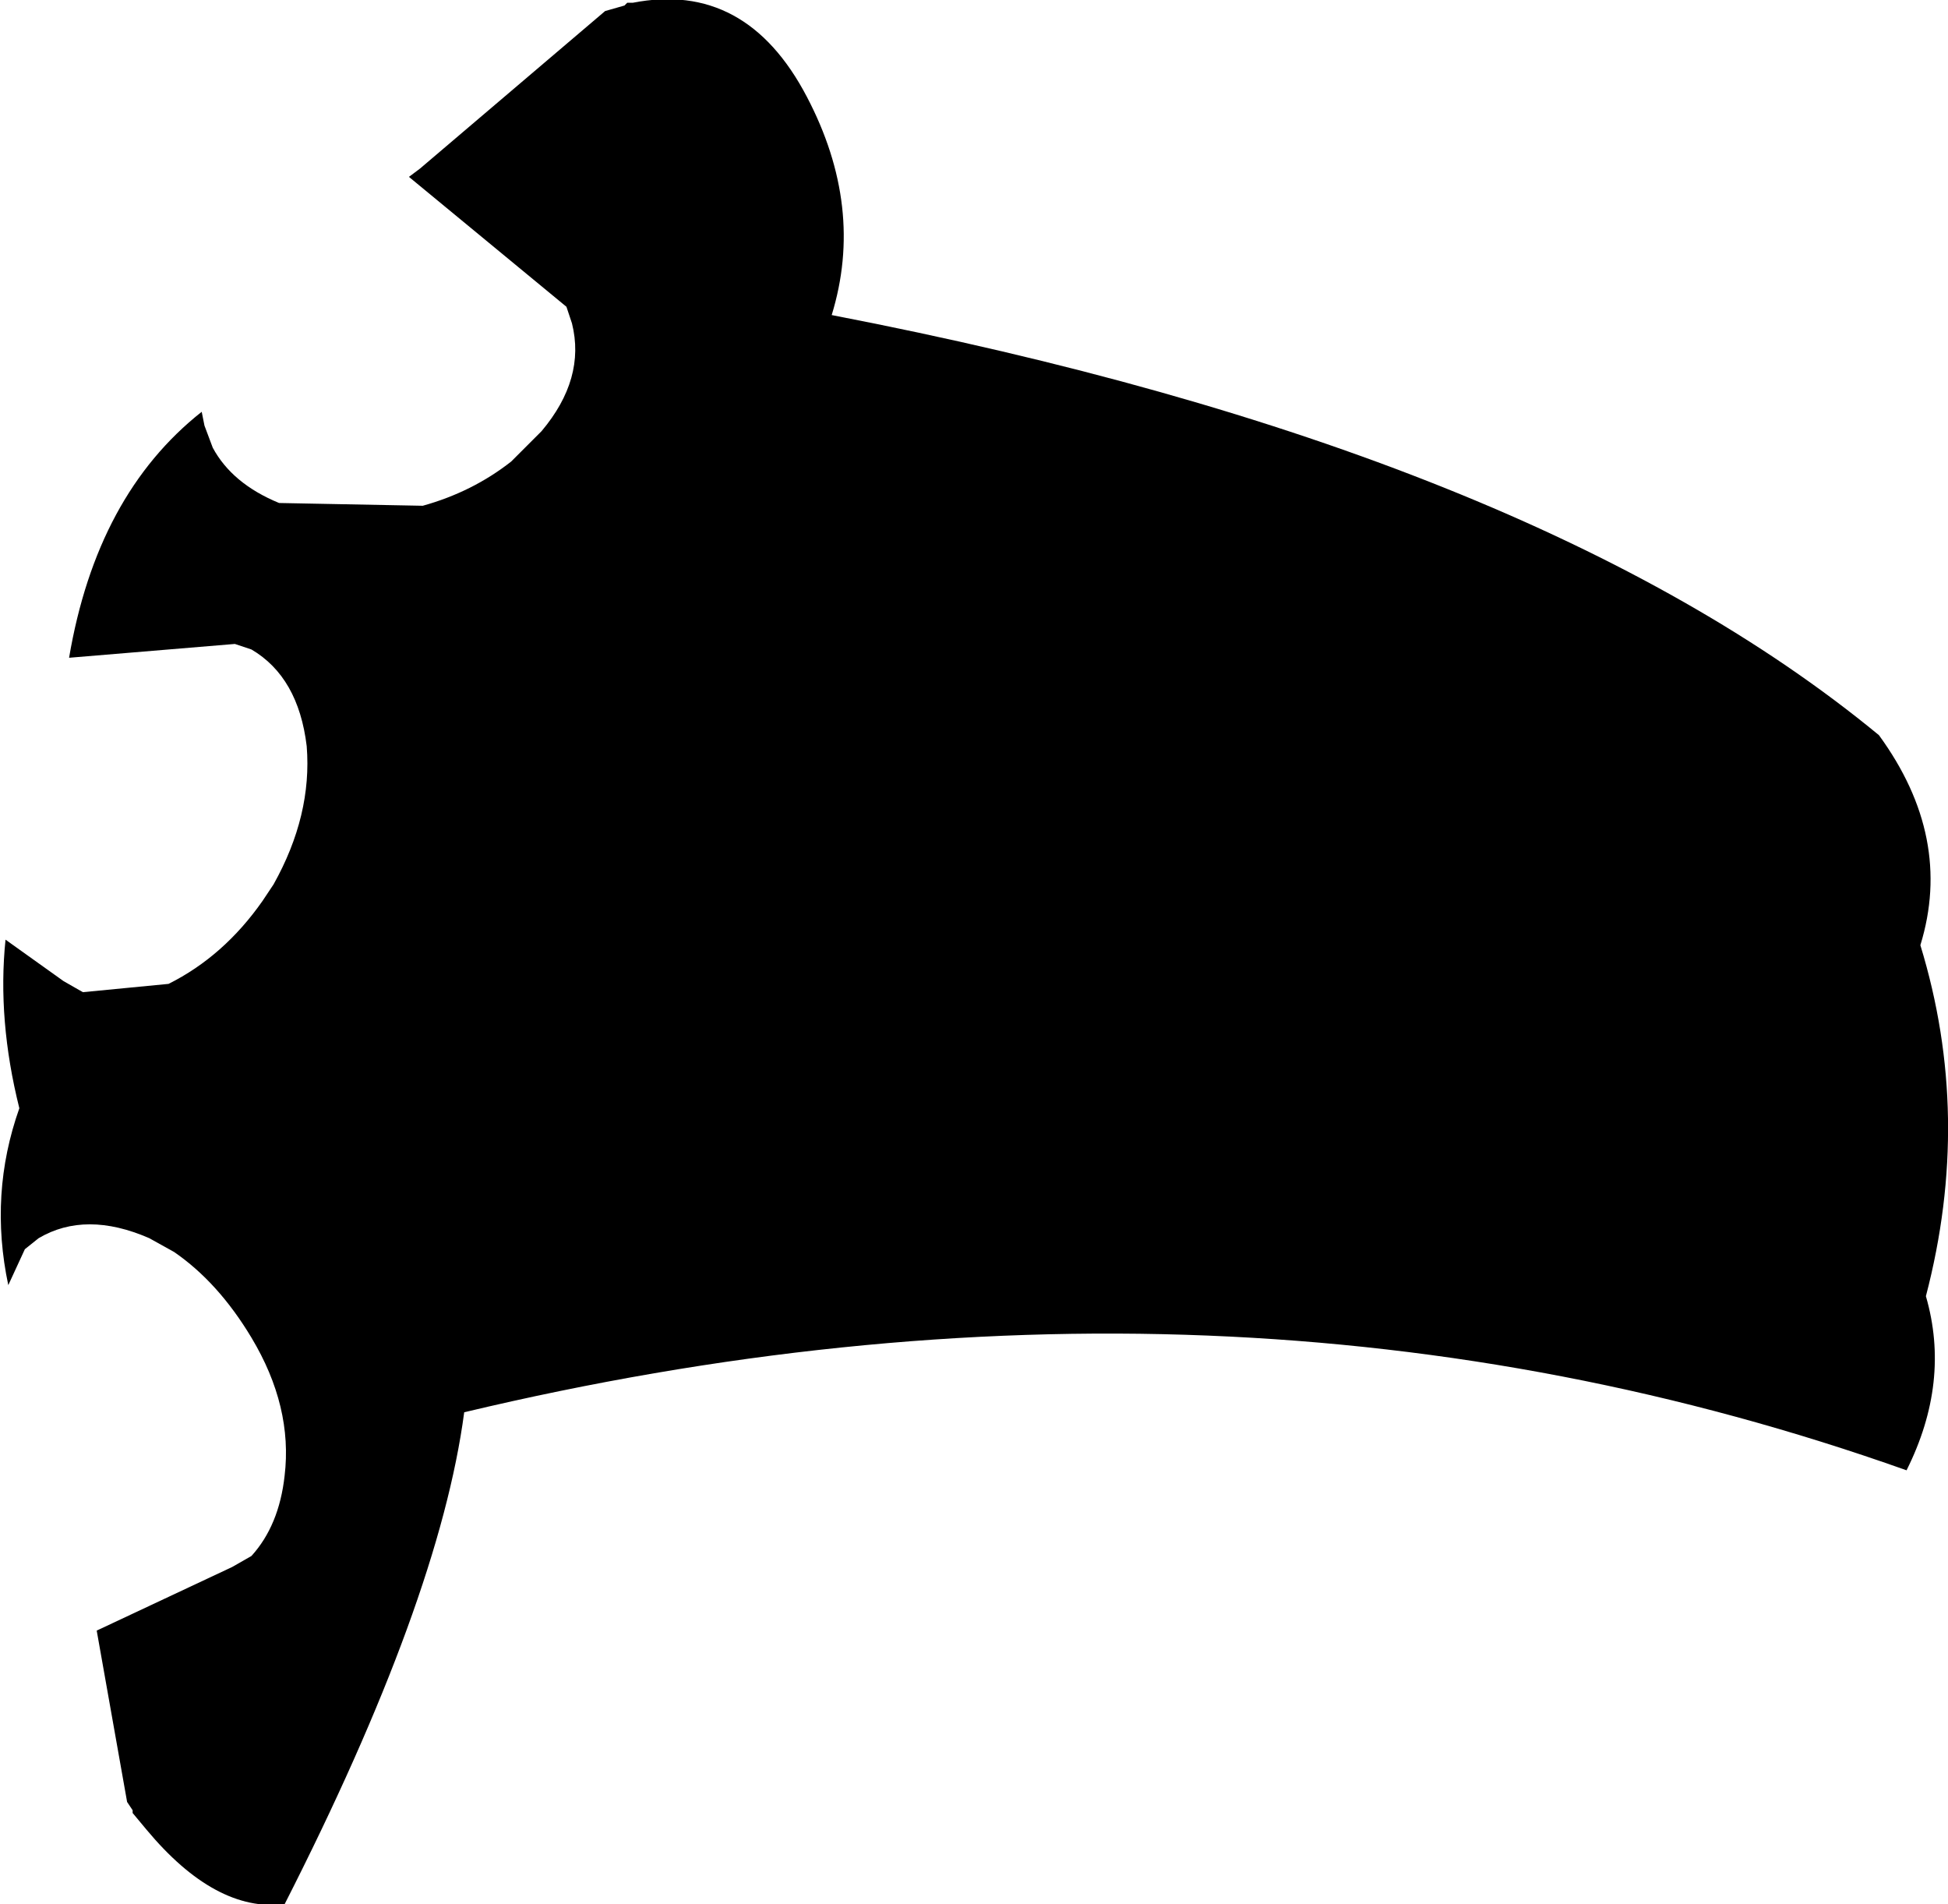 <?xml version="1.0" encoding="UTF-8" standalone="no"?>
<svg xmlns:xlink="http://www.w3.org/1999/xlink" height="34.45px" width="35.25px" xmlns="http://www.w3.org/2000/svg">
  <g transform="matrix(1.0, 0.0, 0.0, 1.0, -302.2, -286.55)">
    <path d="M336.2 299.85 Q337.55 301.7 336.95 303.65 337.9 306.75 337.05 310.0 337.5 311.55 336.7 313.15 324.45 308.8 310.6 312.1 310.15 315.5 307.35 321.0 306.1 321.15 304.85 319.65 L304.6 319.35 304.6 319.3 304.5 319.15 303.95 316.05 306.4 314.9 306.75 314.7 Q307.25 314.15 307.35 313.25 307.5 312.0 306.75 310.75 306.15 309.75 305.35 309.2 L304.9 308.95 Q303.75 308.45 302.9 308.95 L302.65 309.15 302.35 309.8 Q302.0 308.15 302.55 306.6 302.15 305.0 302.3 303.55 L303.35 304.3 303.7 304.5 305.25 304.35 Q306.25 303.85 306.95 302.85 L307.15 302.55 Q307.85 301.3 307.75 300.05 307.6 298.8 306.75 298.3 L306.45 298.2 303.45 298.45 Q303.95 295.5 305.85 294.0 L305.9 294.25 306.05 294.65 Q306.4 295.3 307.25 295.65 L309.85 295.7 Q310.75 295.45 311.45 294.9 L312.0 294.35 Q312.8 293.4 312.55 292.4 L312.45 292.1 309.6 289.75 309.8 289.6 313.15 286.75 313.5 286.65 313.55 286.6 313.65 286.6 Q315.7 286.2 316.8 288.3 317.85 290.3 317.25 292.25 329.95 294.7 336.2 299.85" fill="#000000" fill-rule="evenodd" stroke="none"/>
  </g>
</svg>
